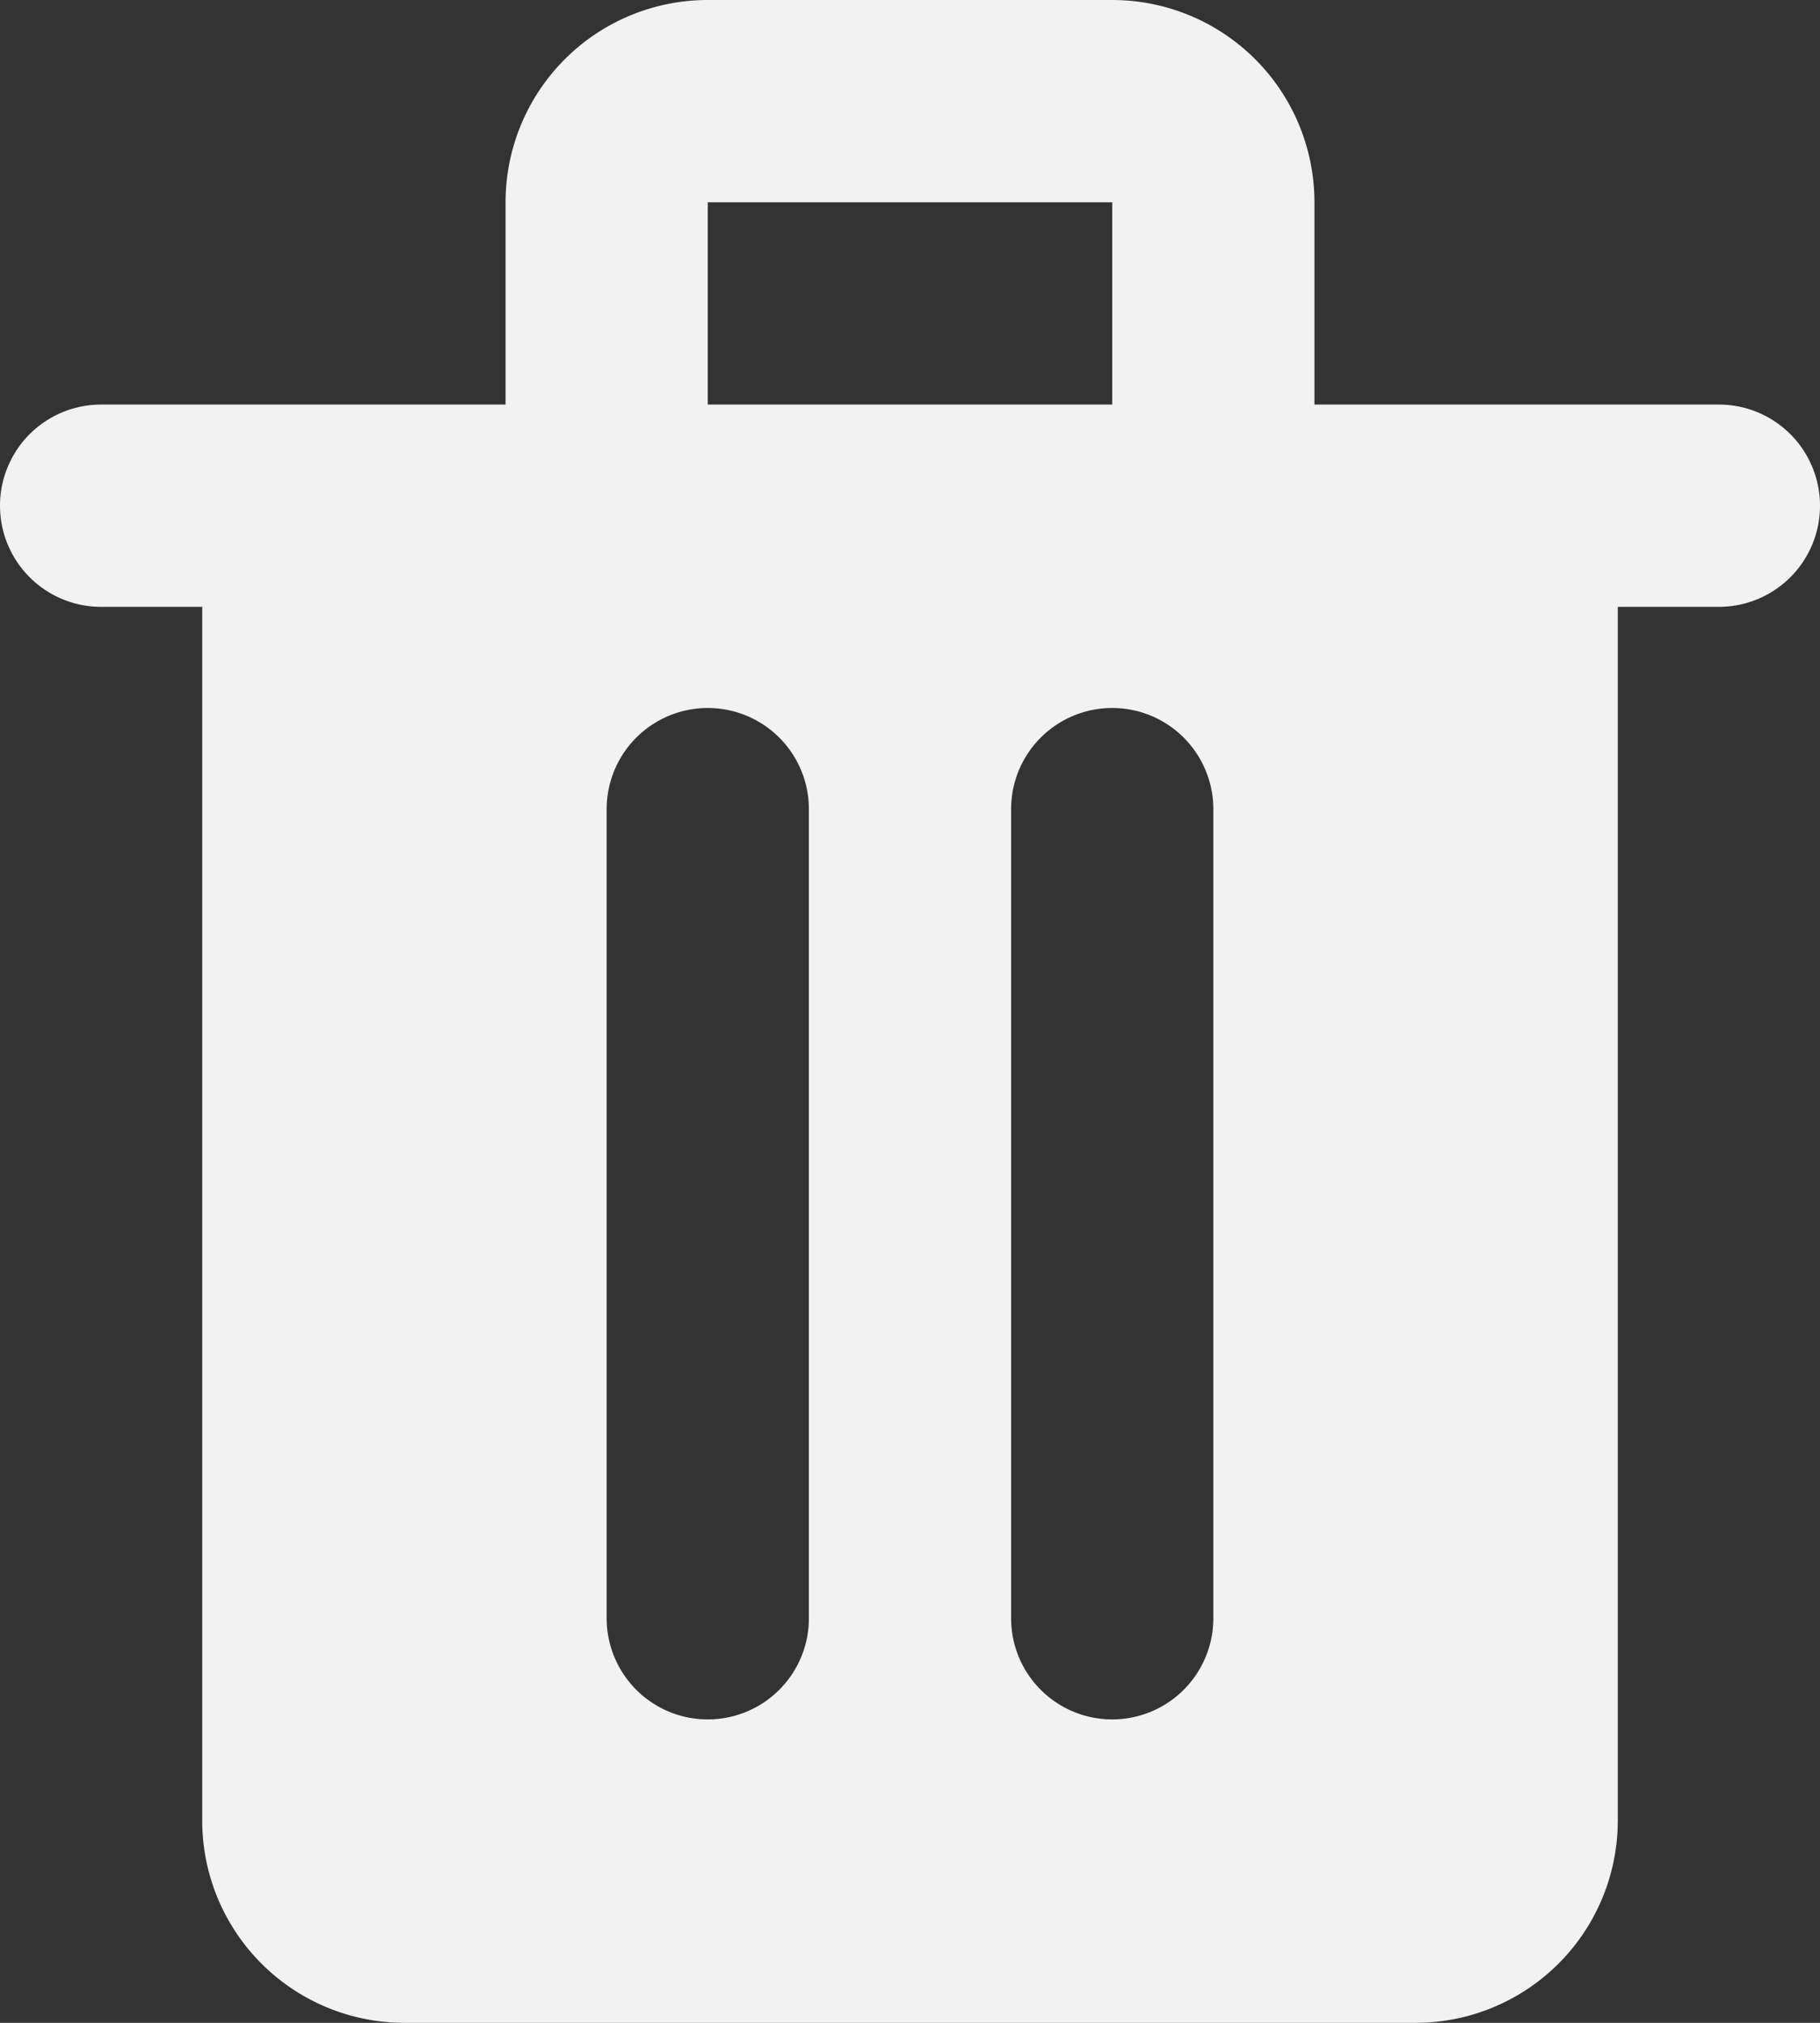 <svg class="w-[12px] h-[12px] text-gray-800 dark:text-white"
     aria-hidden="true"
     xmlns="http://www.w3.org/2000/svg"
     fill="#f2f2f2"
     viewBox="0 0 18 20">
    <rect x="0" y="0" width="18" height="20" fill="#333333" stroke="none"/>
    <path d="M17 4h-4V2a2 2 0 0 0-2-2H7a2 2 0 0 0-2 2v2H1a1 1 0 0 0 0 2h1v12a2 2 0 0 0 2 2h10a2 2 0 0 0 2-2V6h1a1 1 0 1 0 0-2ZM7 2h4v2H7V2Zm1 14a1 1 0 1 1-2 0V8a1 1 0 0 1 2 0v8Zm4 0a1 1 0 0 1-2 0V8a1 1 0 0 1 2 0v8Z"/>
</svg>